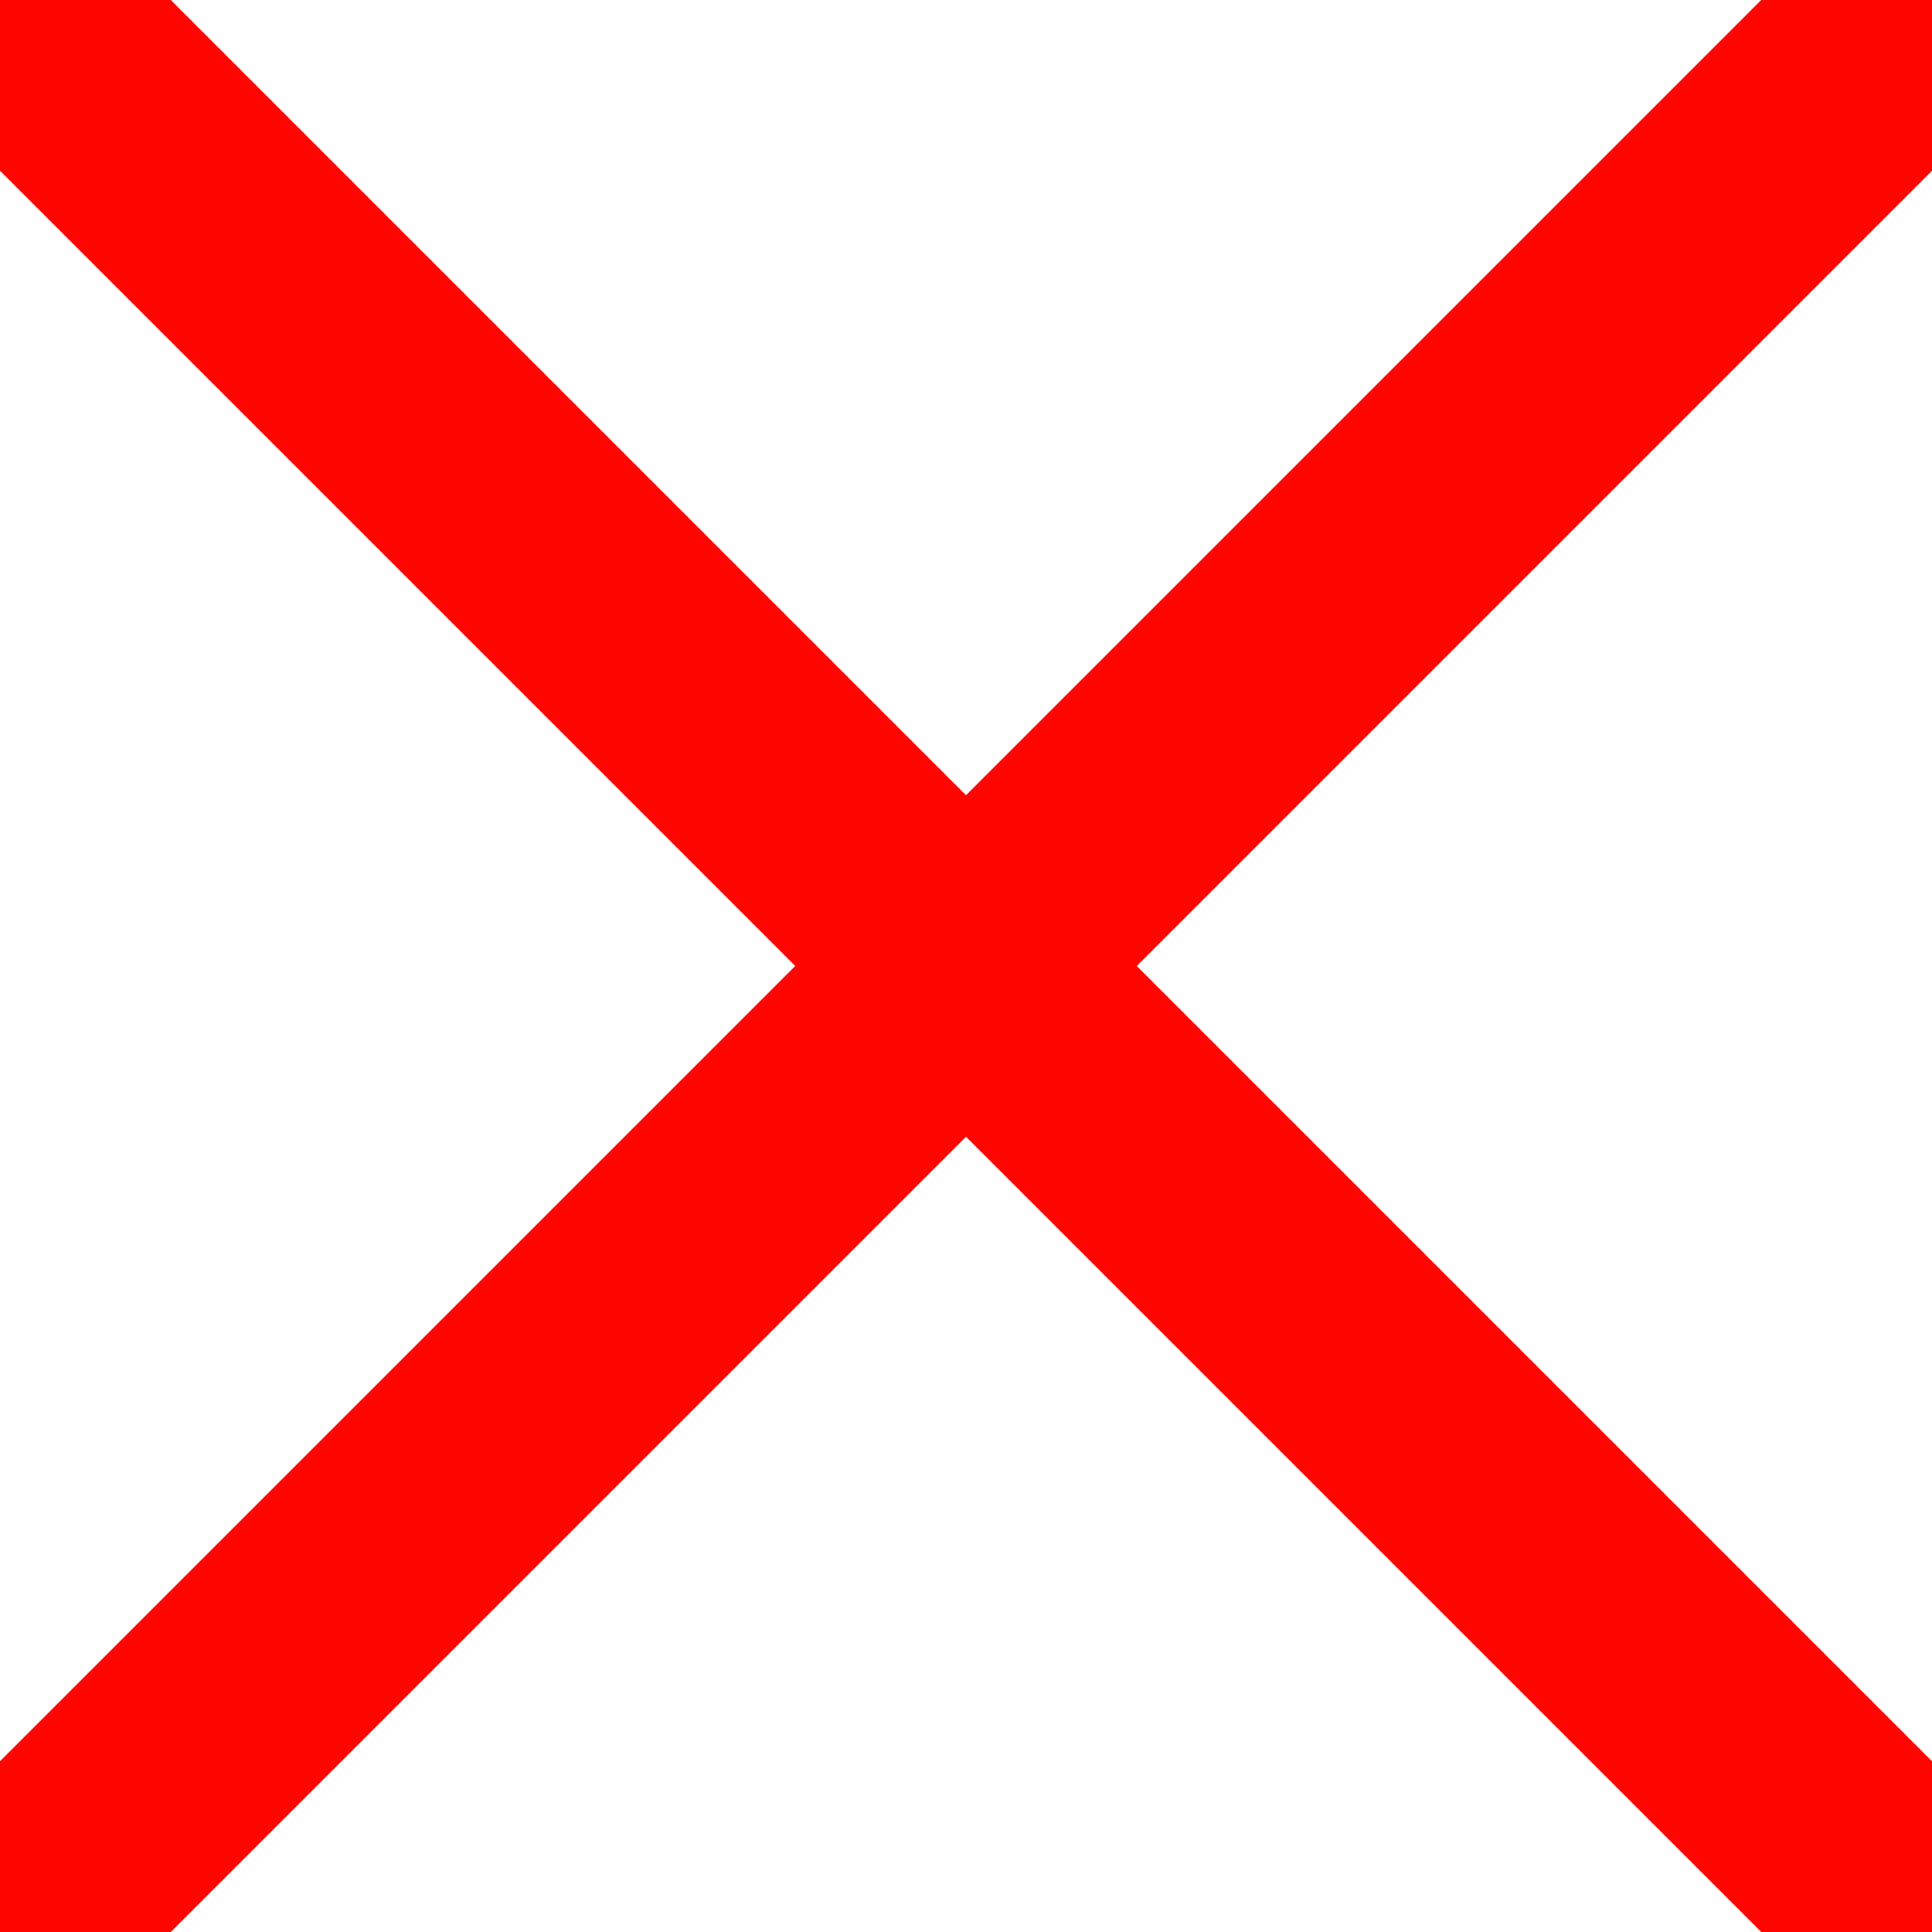 <svg xmlns="http://www.w3.org/2000/svg" xmlns:xlink="http://www.w3.org/1999/xlink" width="16px" height="16px" viewBox="0 0 16 16" zoomAndPan="disable" preserveAspectRatio="none">
    /* Red Close */
	<style type="text/css"><![CDATA[ line { stroke: #ff0500; stroke-width: 2; } ]]></style>
	<line x1="0" y1="0" x2="16" y2="16" />
	<line x1="16" y1="0" x2="0" y2="16" />
</svg>